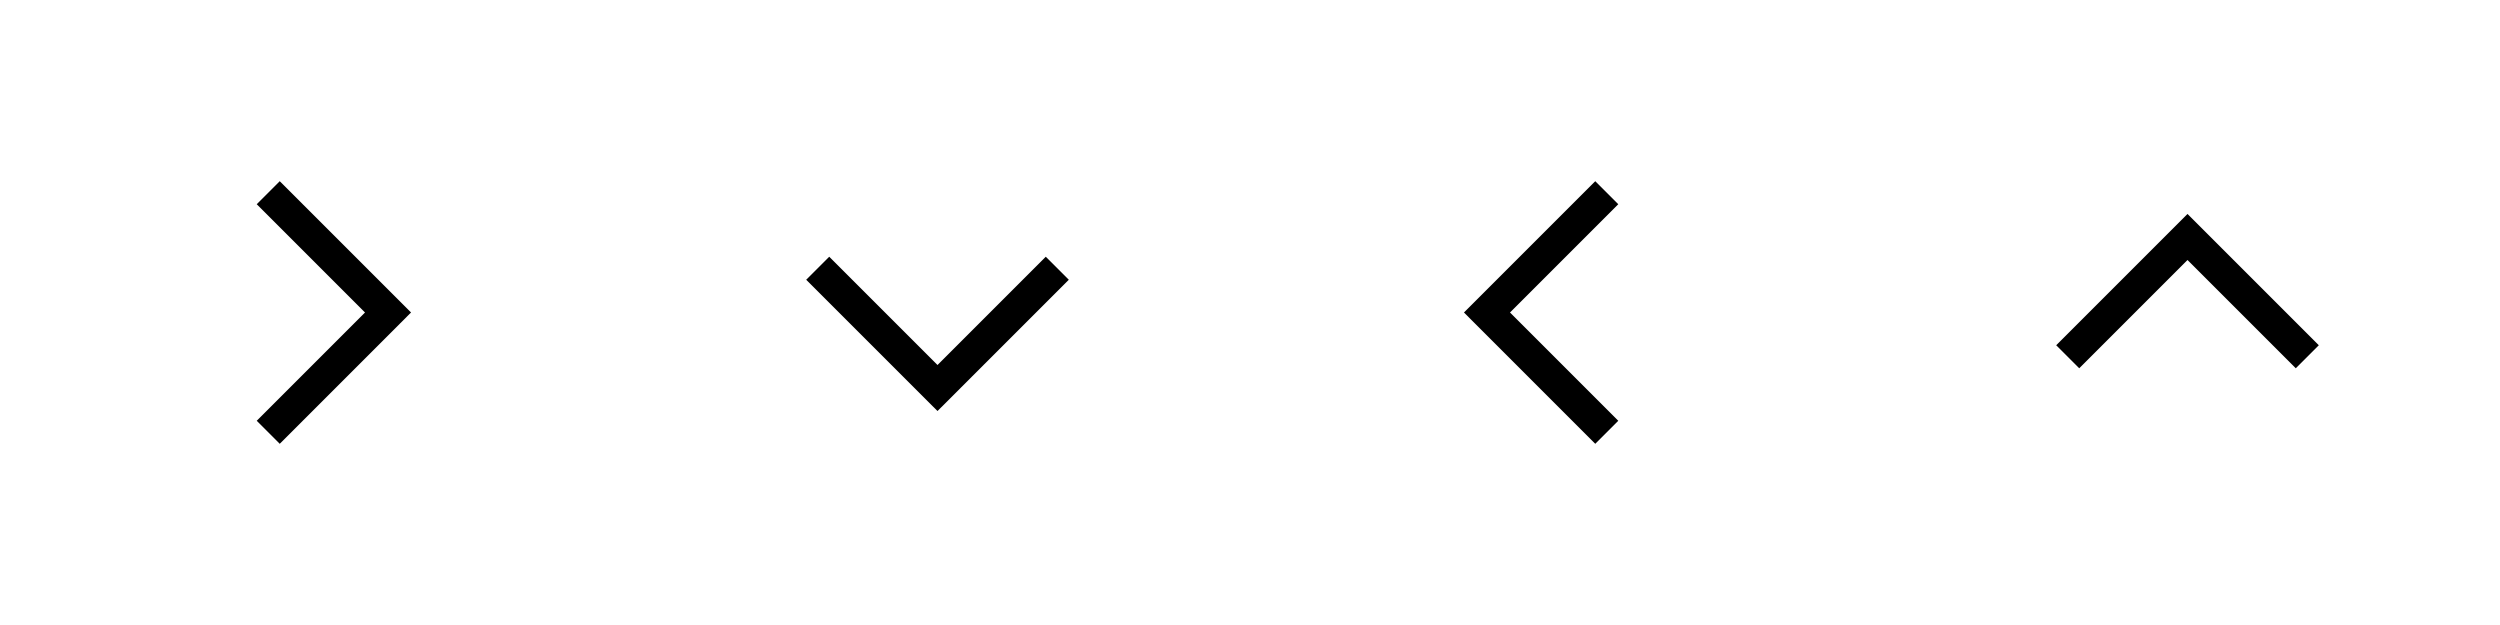<?xml version="1.0" encoding="utf-8"?>
<!-- Generator: Adobe Illustrator 17.1.0, SVG Export Plug-In . SVG Version: 6.00 Build 0)  -->
<!DOCTYPE svg PUBLIC "-//W3C//DTD SVG 1.1//EN" "http://www.w3.org/Graphics/SVG/1.1/DTD/svg11.dtd">
<svg version="1.1" id="chevrons" xmlns="http://www.w3.org/2000/svg" xmlns:xlink="http://www.w3.org/1999/xlink" x="0px" y="0px"
	 width="96px" height="24px" viewBox="0 0 96 24" style="enable-background:new 0 0 96 24;" xml:space="preserve">
<style type="text/css">
	.st0{fill:none;stroke:#000000;stroke-width:1.25;stroke-miterlimit:10;}
</style>
<polyline id="up" class="st0" points="79.4,13.7 84,9.1 88.6,13.7 "/>
<polyline id="left" class="st0" points="61.7,16.6 57.1,12 61.7,7.4 "/>
<polyline id="down" class="st0" points="40.6,10.3 36,14.9 31.4,10.3 "/>
<polyline id="right" class="st0" points="10.3,7.4 14.9,12 10.3,16.6 "/>
</svg>
